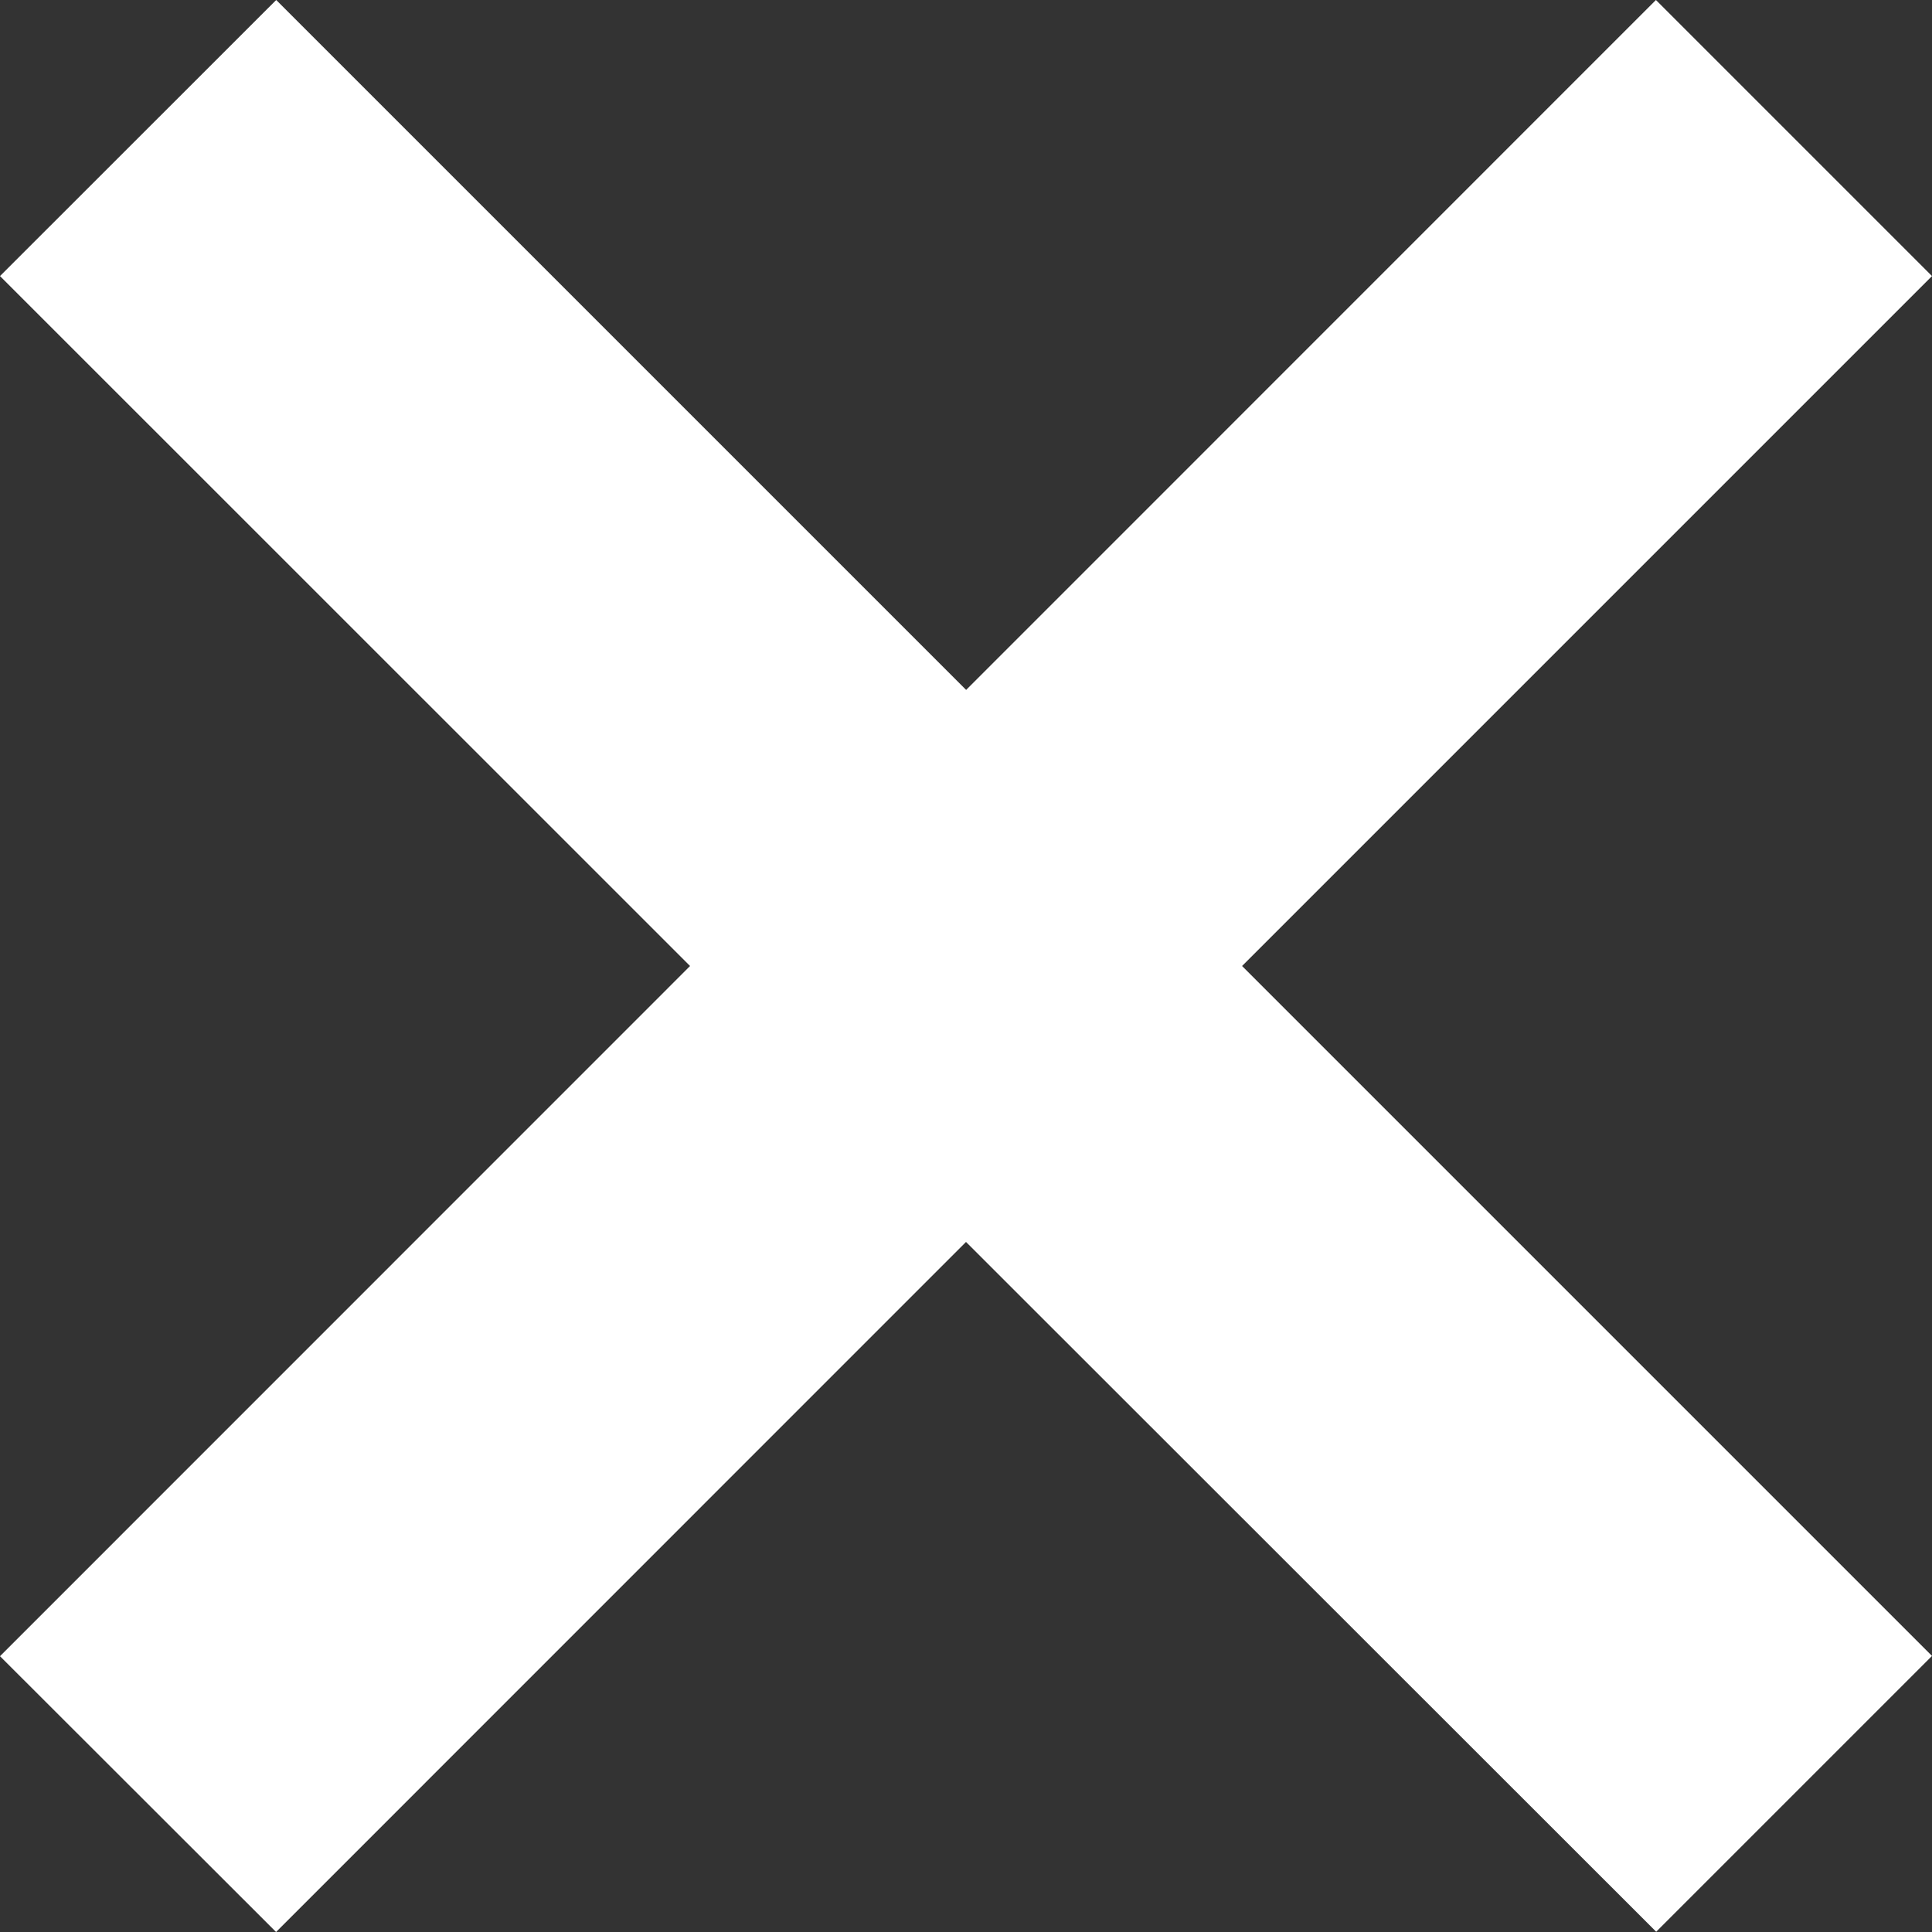 <svg xmlns="http://www.w3.org/2000/svg" width="14.85" height="14.85" viewBox="0 0 14.85 14.85"><rect x="0" y="0" width="14.85" height="14.85" fill="#333333" stroke="none"/><path d="M14.85 12.728l-2.12 2.12-5.305-5.302-5.303 5.304L0 12.73l5.304-5.305L0 2.122 2.123 0l5.303 5.303L12.728 0l2.122 2.122-5.303 5.303 5.303 5.303z" fill-rule="evenodd" clip-rule="evenodd" fill="#fff"/></svg>